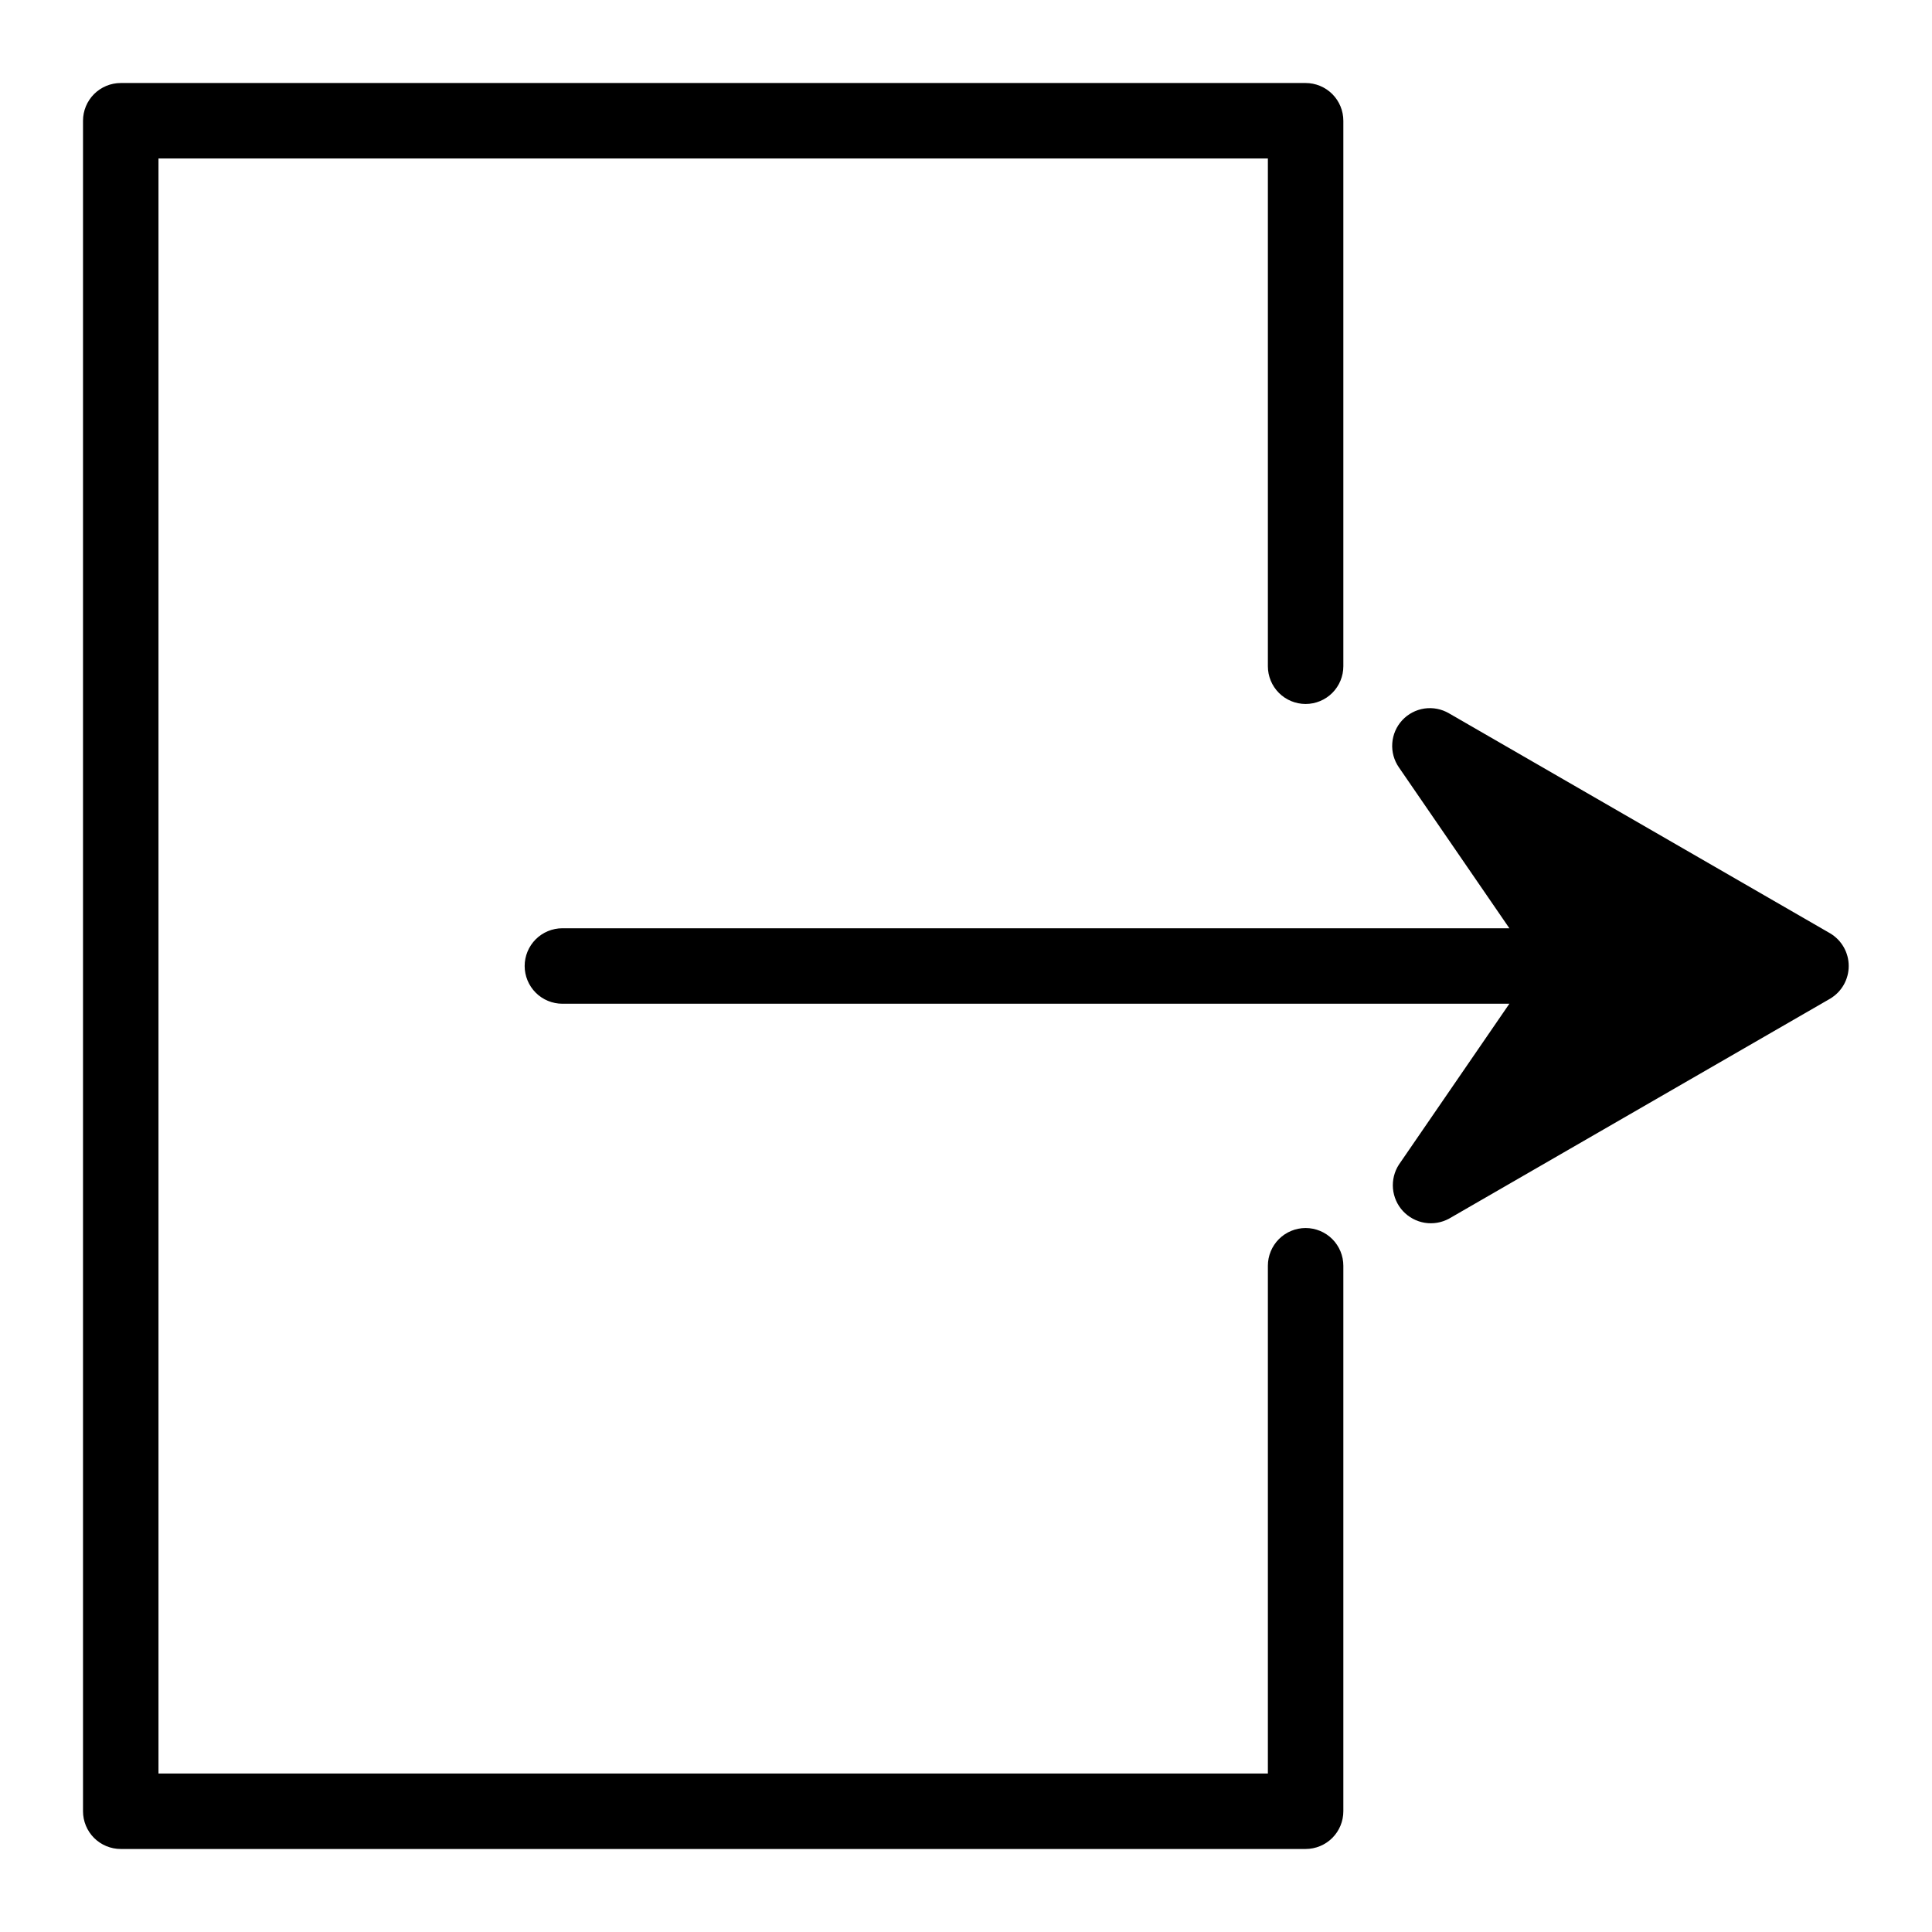 <svg width="64" height="64" viewBox="0 0 64 64" fill="none" xmlns="http://www.w3.org/2000/svg">
<path d="M43.25 40.68C42.919 40.68 42.6 40.812 42.366 41.046C42.132 41.281 42 41.599 42 41.93V58.75H5.25V5.25H42V22.07C42 22.401 42.132 22.72 42.366 22.954C42.6 23.188 42.919 23.32 43.25 23.32C43.581 23.32 43.9 23.188 44.134 22.954C44.368 22.72 44.5 22.401 44.5 22.07V4C44.5 3.668 44.368 3.351 44.134 3.116C43.9 2.882 43.581 2.75 43.25 2.75H4C3.668 2.75 3.351 2.882 3.116 3.116C2.882 3.351 2.75 3.668 2.75 4V60C2.75 60.331 2.882 60.65 3.116 60.884C3.351 61.118 3.668 61.25 4 61.25H43.25C43.581 61.25 43.9 61.118 44.134 60.884C44.368 60.65 44.5 60.331 44.5 60V41.93C44.5 41.599 44.368 41.281 44.134 41.046C43.9 40.812 43.581 40.68 43.25 40.68Z" fill="black"/>
<path d="M60.63 30.92L48 23.63C47.754 23.486 47.467 23.43 47.185 23.471C46.904 23.513 46.645 23.649 46.451 23.858C46.257 24.067 46.141 24.335 46.121 24.619C46.1 24.904 46.178 25.186 46.34 25.42L50 30.75H18.63C18.299 30.75 17.98 30.882 17.746 31.116C17.512 31.351 17.38 31.668 17.38 32C17.38 32.331 17.512 32.649 17.746 32.884C17.98 33.118 18.299 33.25 18.63 33.25H50L46.34 38.58C46.188 38.815 46.12 39.094 46.144 39.373C46.169 39.651 46.285 39.914 46.475 40.119C46.666 40.324 46.919 40.46 47.195 40.506C47.471 40.551 47.754 40.503 48 40.37L60.63 33.08C60.816 32.968 60.971 32.81 61.078 32.62C61.185 32.431 61.241 32.217 61.241 32C61.241 31.782 61.185 31.569 61.078 31.38C60.971 31.19 60.816 31.032 60.63 30.92V30.92Z" fill="black"/>
</svg>
